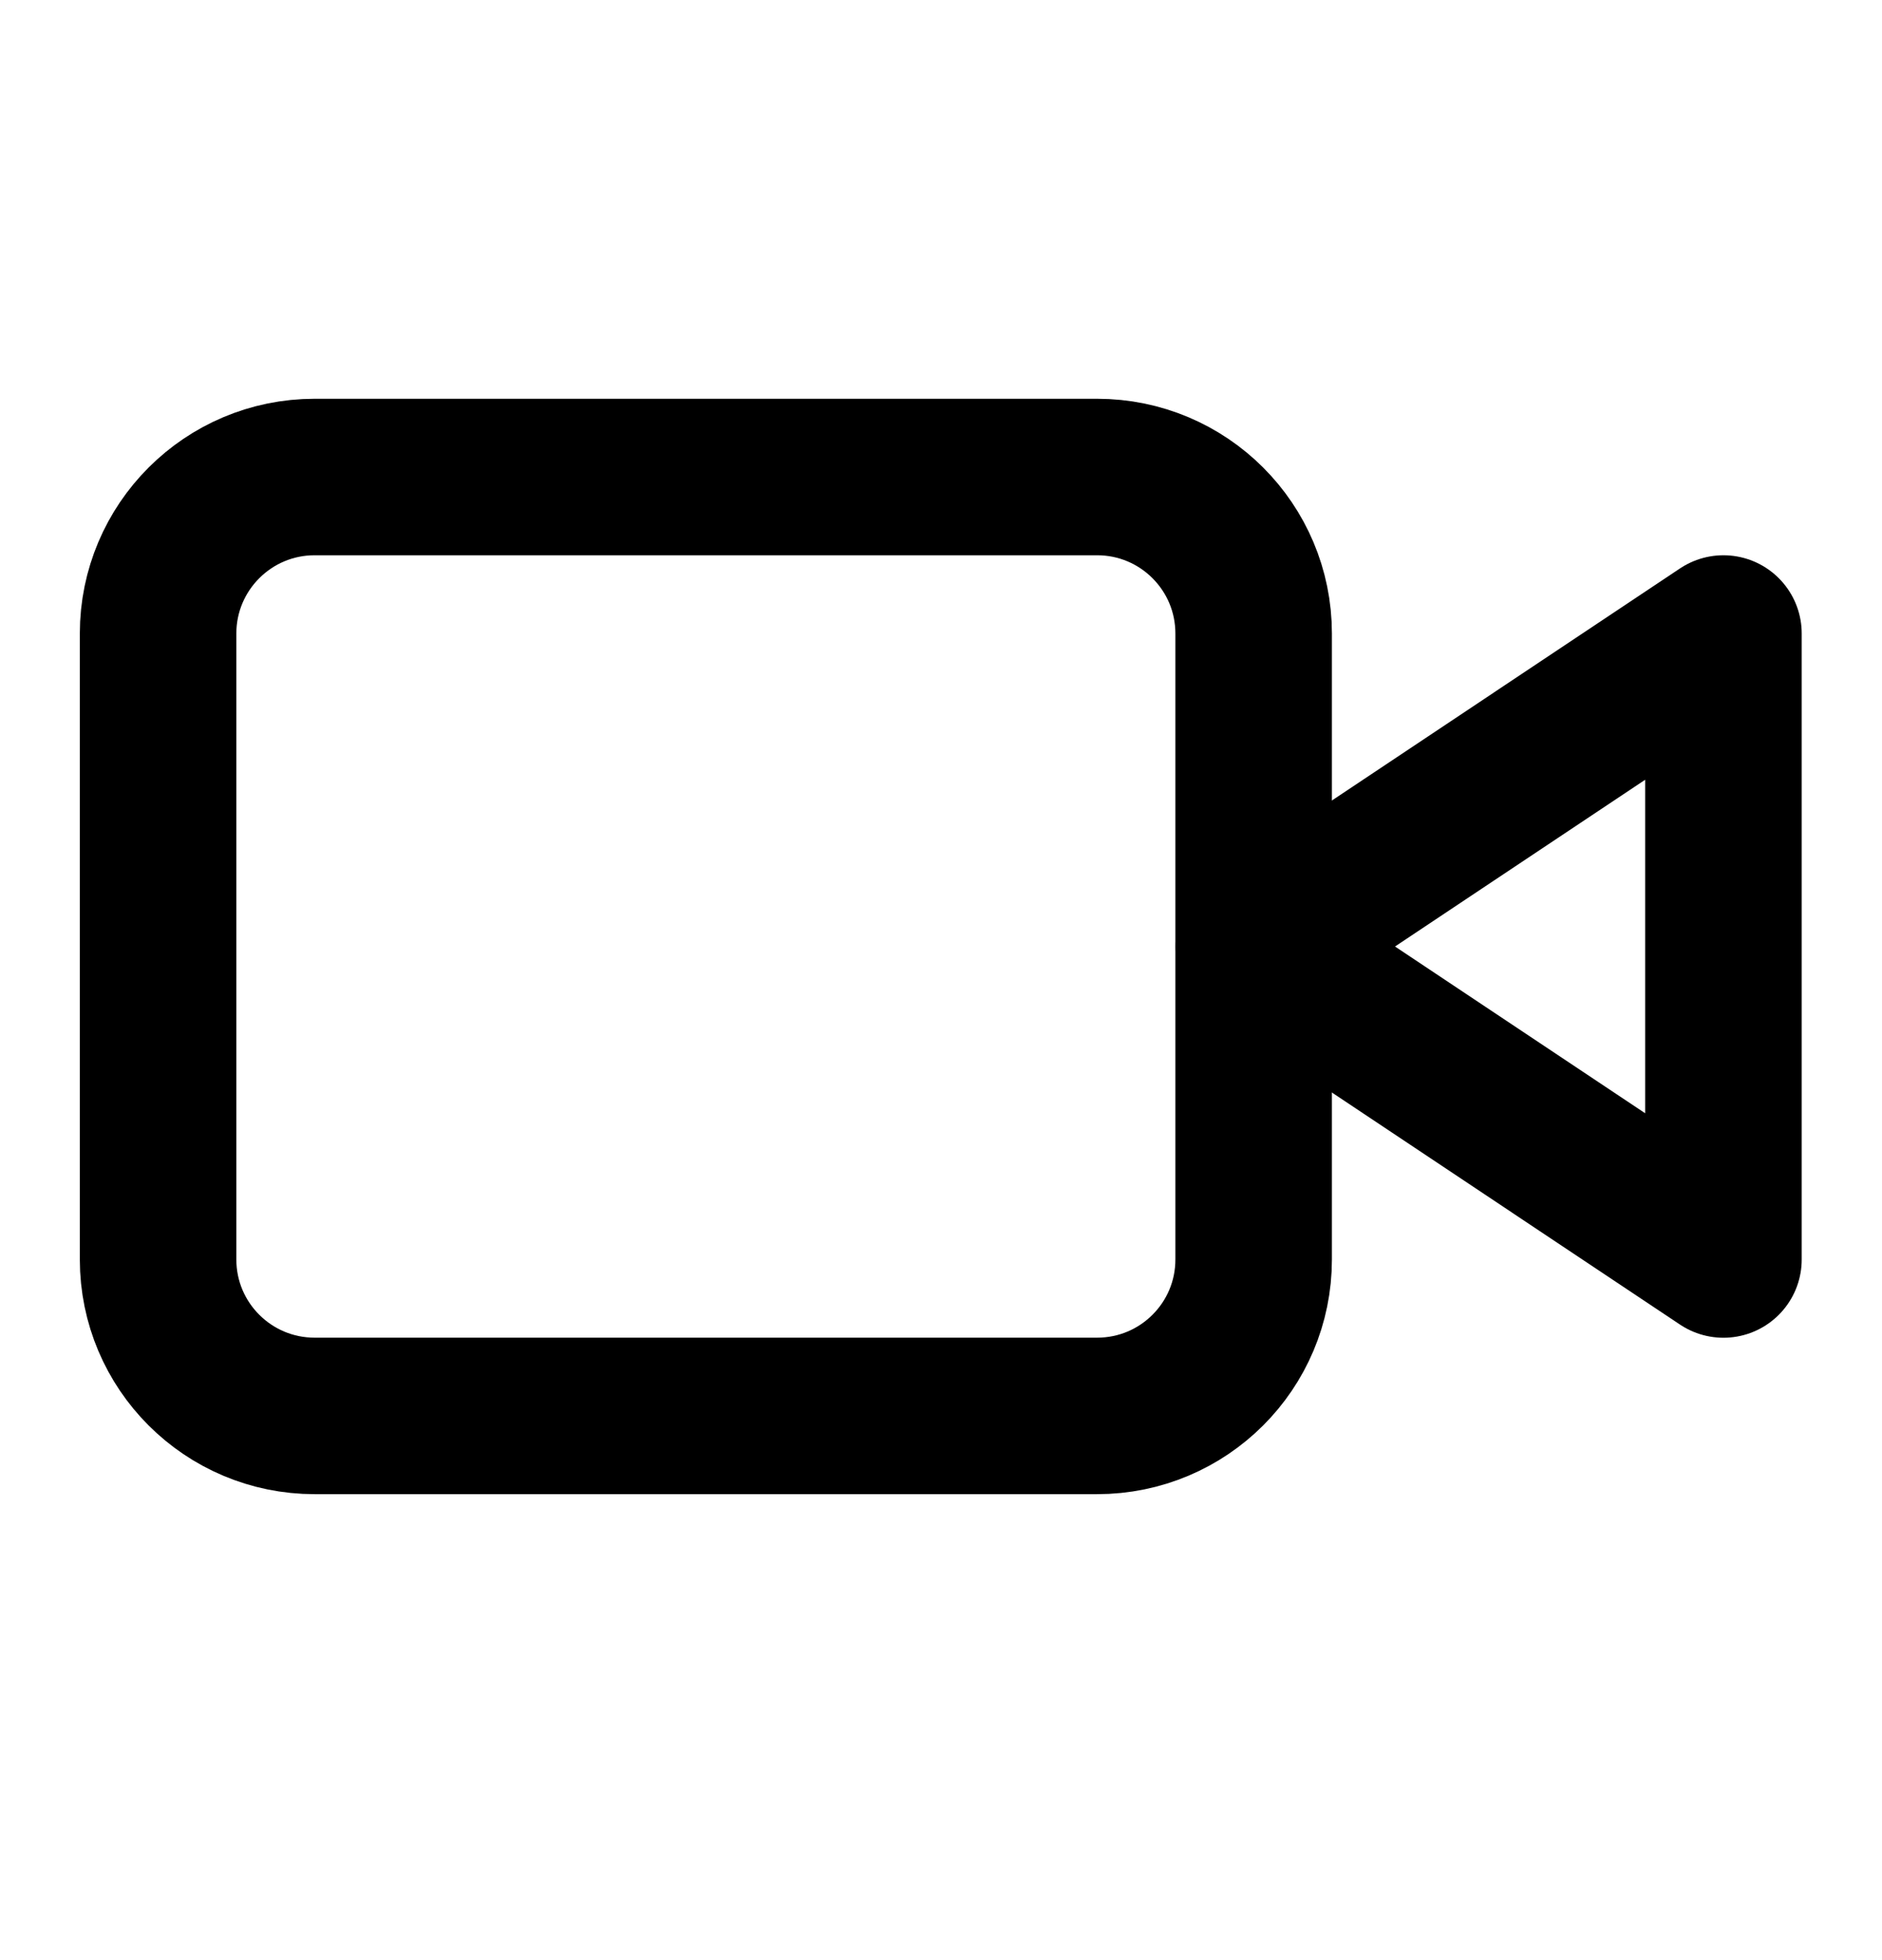 <svg width="24" height="25" viewBox="0 0 24 25" fill="none" xmlns="http://www.w3.org/2000/svg">
<g id="Frame">
<path id="Vector" d="M21.978 8.08L15.991 12.072L21.978 16.064V8.08Z" stroke="black" stroke-width="1.996" stroke-linecap="round" stroke-linejoin="round"/>
<path id="Vector_2" d="M13.991 6.084H4.012C2.91 6.084 2.016 6.978 2.016 8.08V16.064C2.016 17.166 2.91 18.059 4.012 18.059H13.991C15.094 18.059 15.987 17.166 15.987 16.064V8.08C15.987 6.978 15.094 6.084 13.991 6.084Z" stroke="black" stroke-width="1.996" stroke-linecap="round" stroke-linejoin="round"/>
</g>
</svg>

